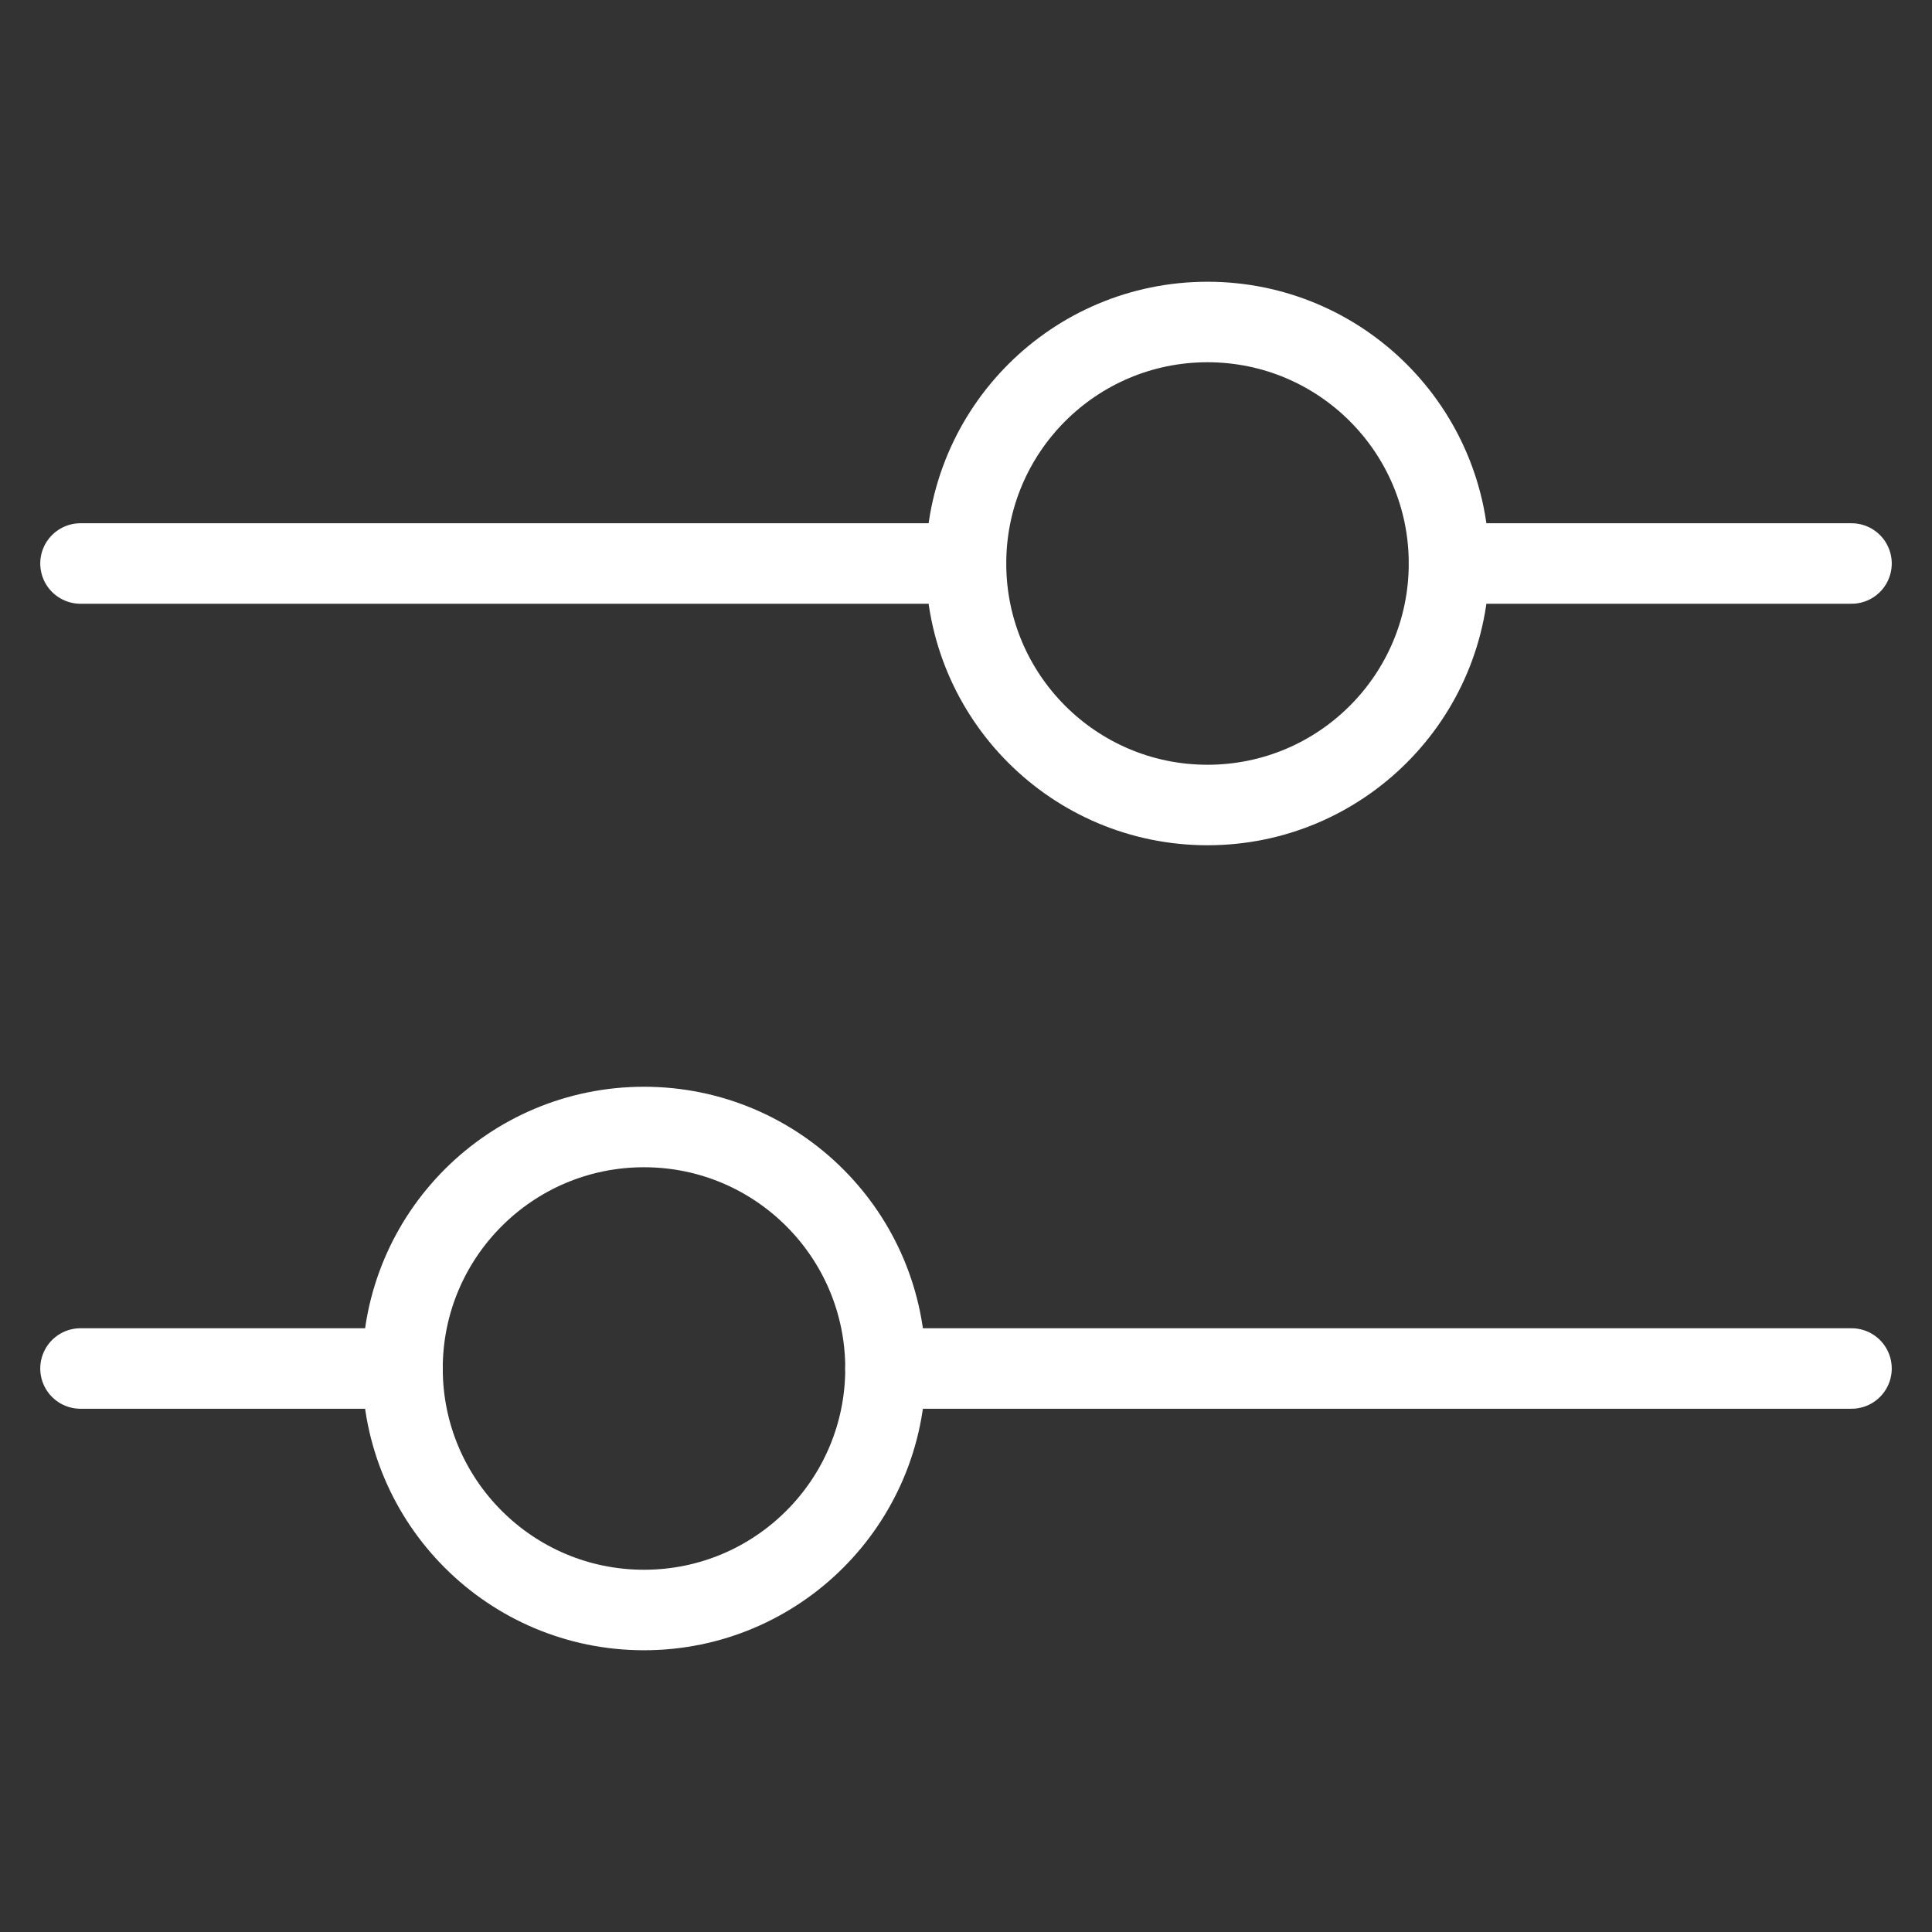 <svg width="24" height="24" viewBox="0 0 24 24" fill="none" xmlns="http://www.w3.org/2000/svg">
<rect x="0" y="0" width="24" height="24" fill="#333333" stroke="none"/>
<path d="M15 10C16.657 10 18 8.657 18 7C18 5.343 16.657 4 15 4C13.343 4 12 5.343 12 7C12 8.657 13.343 10 15 10Z" stroke="white" stroke-linecap="round" stroke-linejoin="round"/>
<path d="M8 20C9.657 20 11 18.657 11 17C11 15.343 9.657 14 8 14C6.343 14 5 15.343 5 17C5 18.657 6.343 20 8 20Z" stroke="white" stroke-linecap="round" stroke-linejoin="round"/>
<path d="M1 7H12" stroke="white" stroke-linecap="round" stroke-linejoin="round"/>
<path d="M1 17H5" stroke="white" stroke-linecap="round" stroke-linejoin="round"/>
<path d="M18 7L23 7" stroke="white" stroke-linecap="round" stroke-linejoin="round"/>
<path d="M11 17L23 17" stroke="white" stroke-linecap="round" stroke-linejoin="round"/>
</svg>
